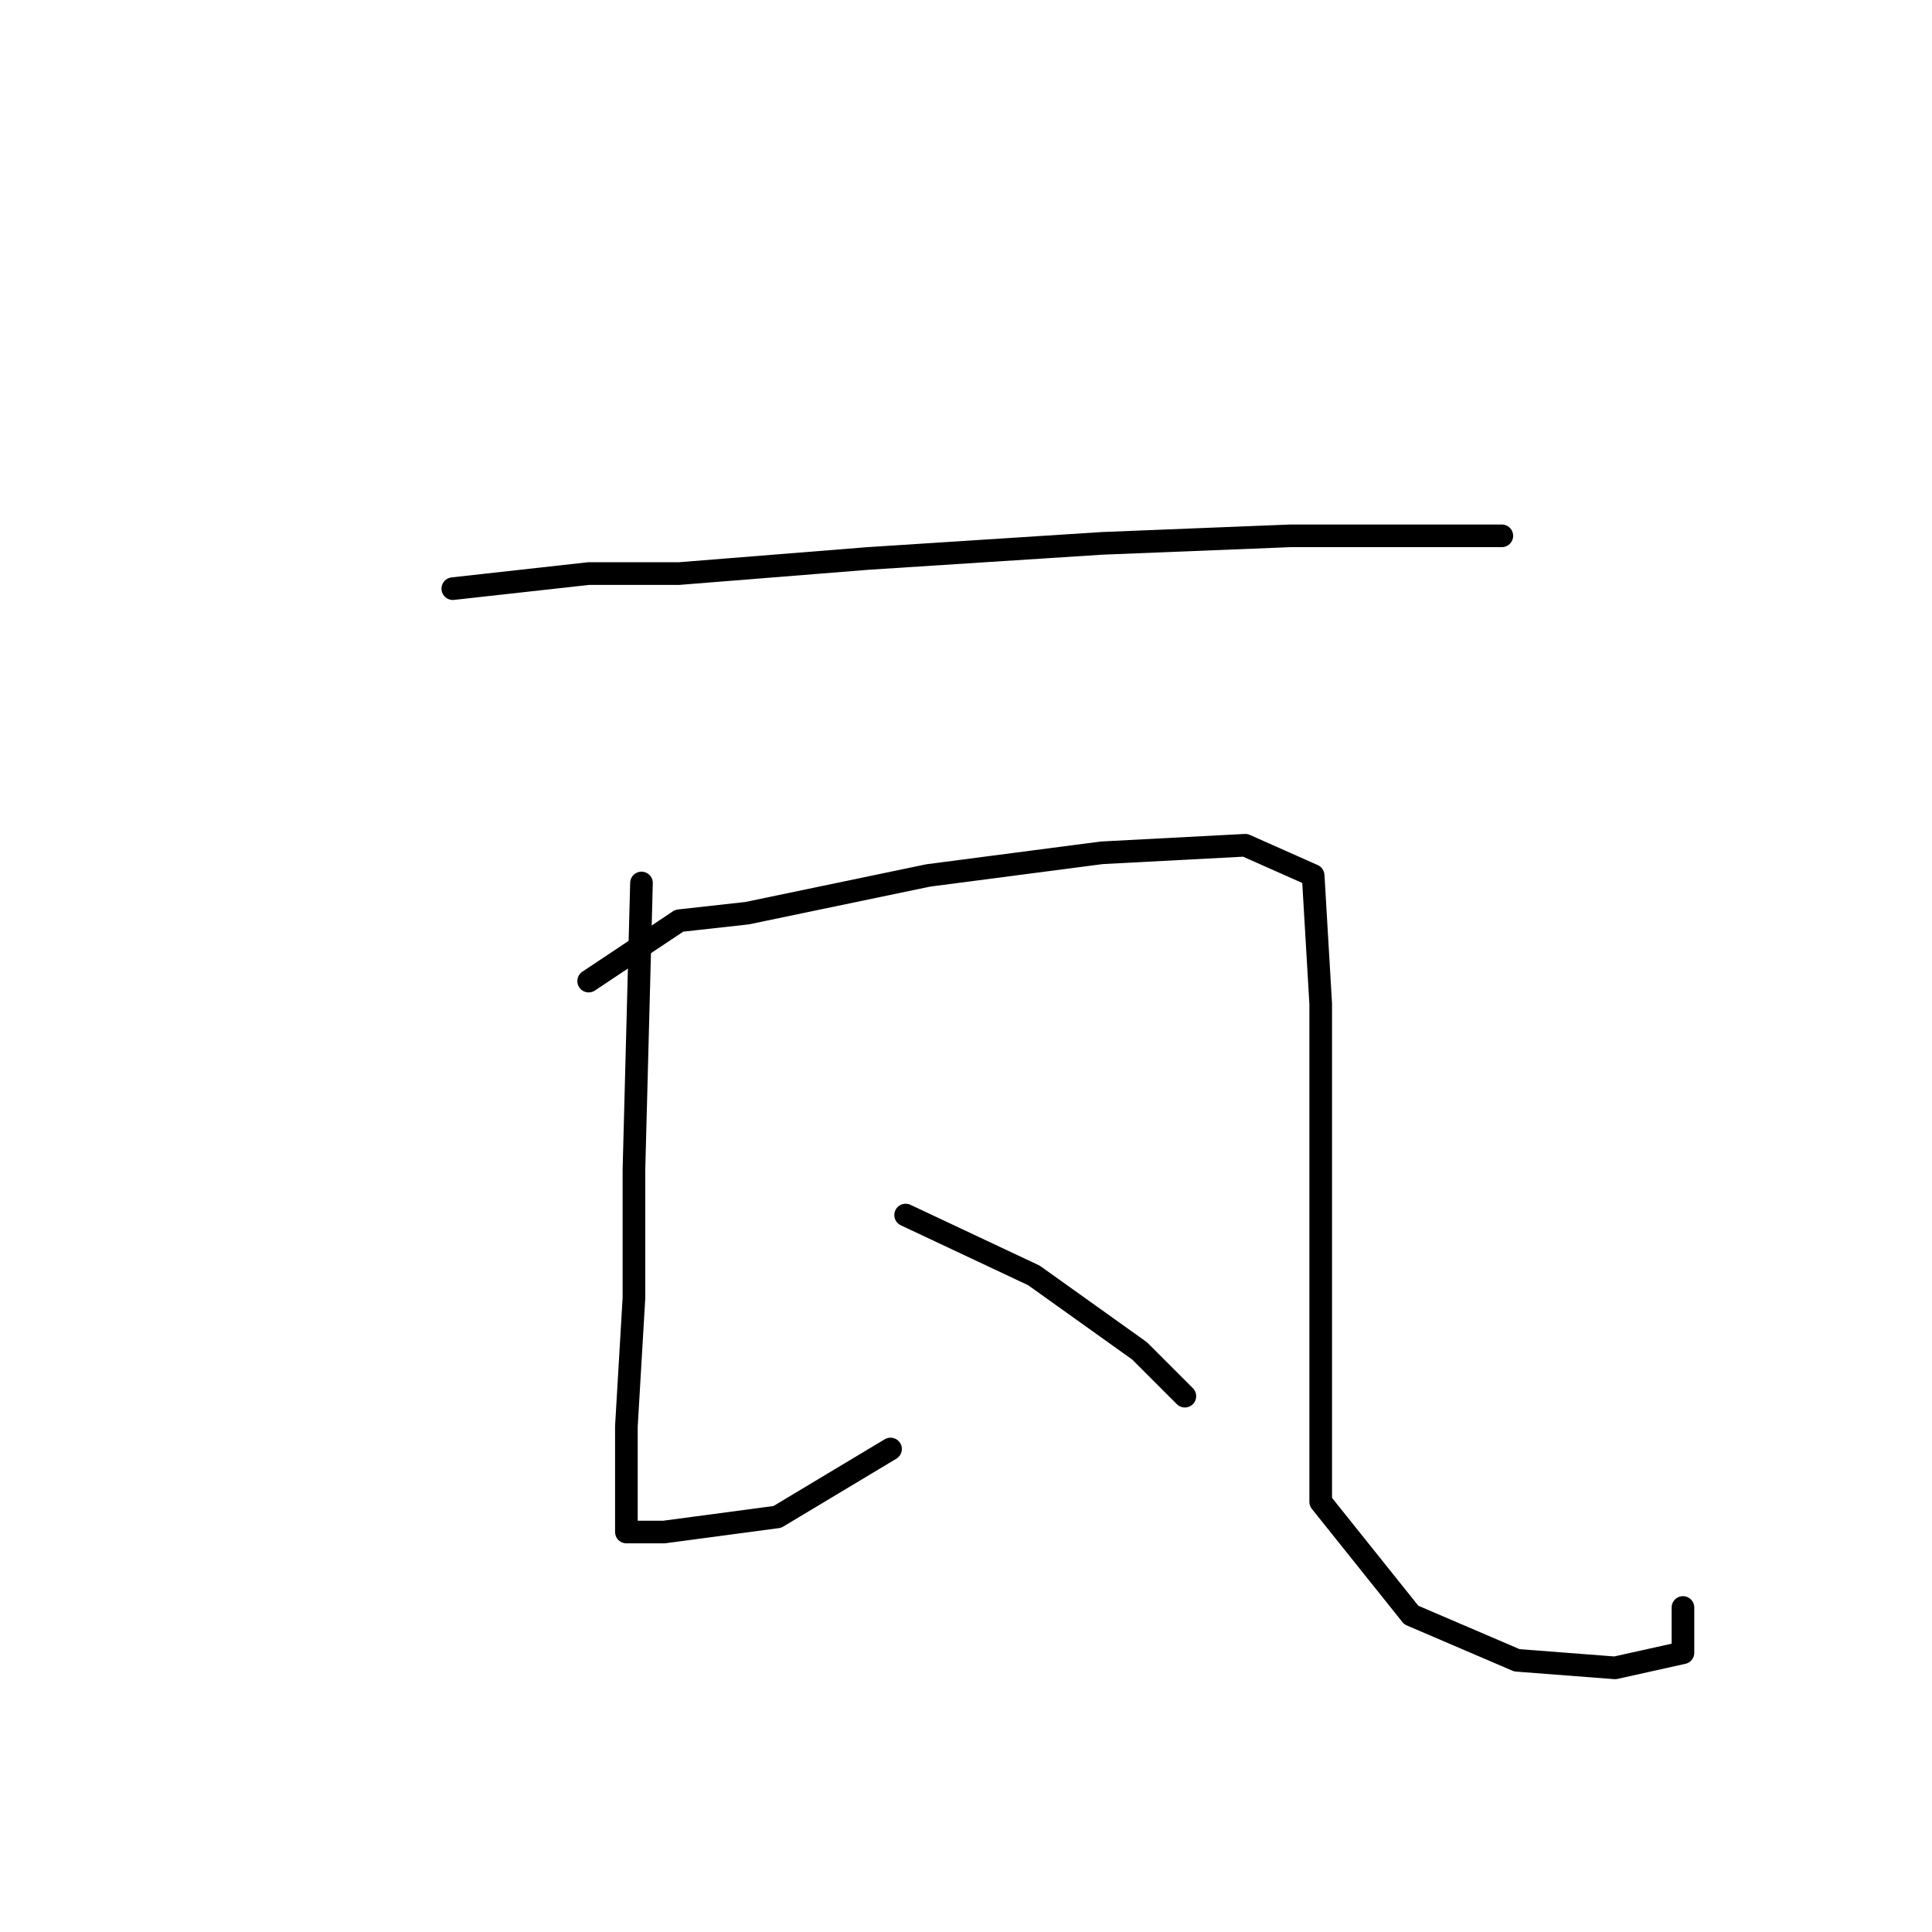 <?xml version="1.0" standalone="no"?>
    <svg width="256" height="256" xmlns="http://www.w3.org/2000/svg" version="1.1">
    <polyline stroke="black" stroke-width="3" stroke-linecap="round" fill="transparent" stroke-linejoin="round" points="60 78 78 76 90 76 115 74 146 72 171 71 193 71 199 71 199 71 " />
        <polyline stroke="black" stroke-width="3" stroke-linecap="round" fill="transparent" stroke-linejoin="round" points="85 117 84 155 84 172 83 189 83 197 83 201 83 203 88 203 103 201 118 192 118 192 " />
        <polyline stroke="black" stroke-width="3" stroke-linecap="round" fill="transparent" stroke-linejoin="round" points="78 130 90 122 99 121 123 116 146 113 165 112 174 116 175 133 175 156 175 180 175 199 187 214 201 220 214 221 223 219 223 213 223 213 " />
        <polyline stroke="black" stroke-width="3" stroke-linecap="round" fill="transparent" stroke-linejoin="round" points="120 161 137 169 151 179 157 185 157 185 " />
        </svg>